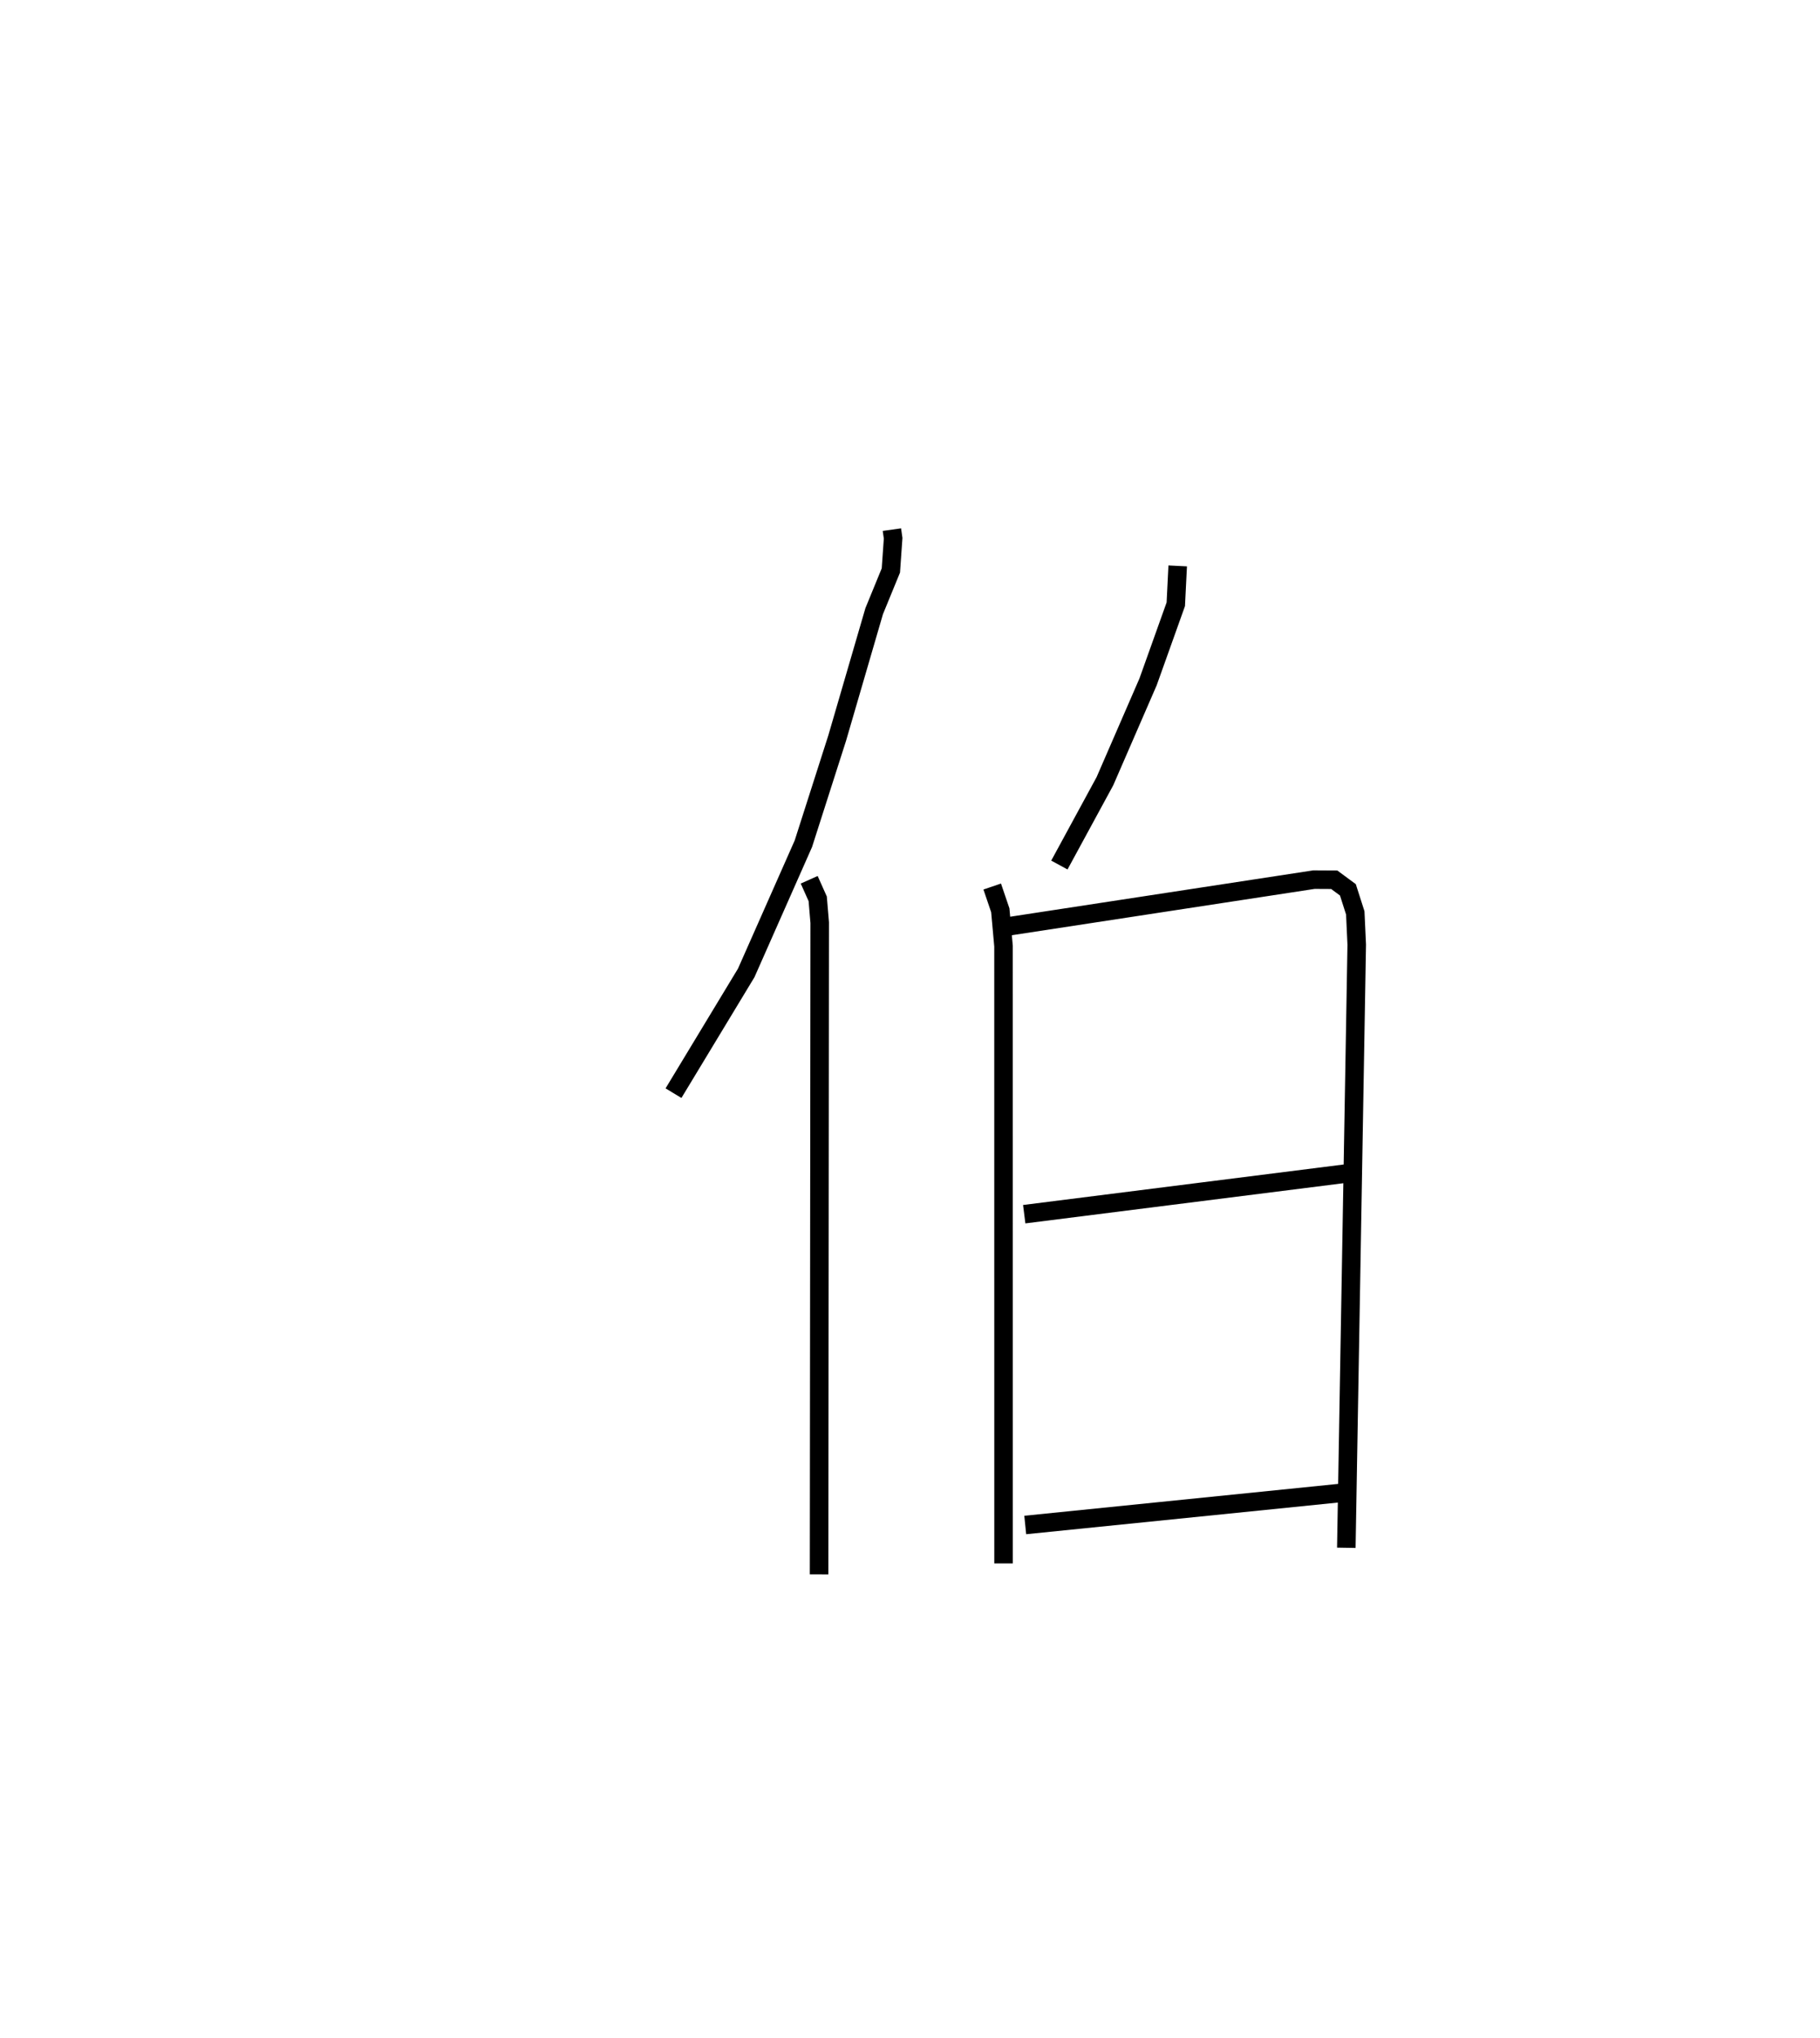 <?xml version="1.0" encoding="utf-8" ?>
<svg baseProfile="full" height="109.912" version="1.1" width="98.211" xmlns="http://www.w3.org/2000/svg" xmlns:ev="http://www.w3.org/2001/xml-events" xmlns:xlink="http://www.w3.org/1999/xlink"><defs /><rect fill="white" height="109.912" width="98.211" x="0" y="0" /><path d="M25,25 m0.0,0.0 m23.129,3.565 l0.066,0.467 -0.122,1.736 l-0.901,2.196 -1.996,6.845 l-1.824,5.696 -3.084,6.967 l-3.925,6.487 m7.323,-11.509 l0.459,1.027 0.108,1.283 l-0.034,35.153 m19.352,-54.391 l-0.103,2.069 -1.496,4.185 l-2.328,5.357 -2.458,4.522 m-3.624,1.159 l0.436,1.281 0.174,1.933 l0.002,33.295 m0.288,-34.364 l16.462,-2.517 1.095,0.006 l0.736,0.544 0.398,1.243 l0.079,1.715 -0.562,32.528 m-17.381,-17.992 l17.434,-2.201 m-17.379,18.964 l16.995,-1.725 " fill="none" stroke="black" stroke-width="1" /></svg>